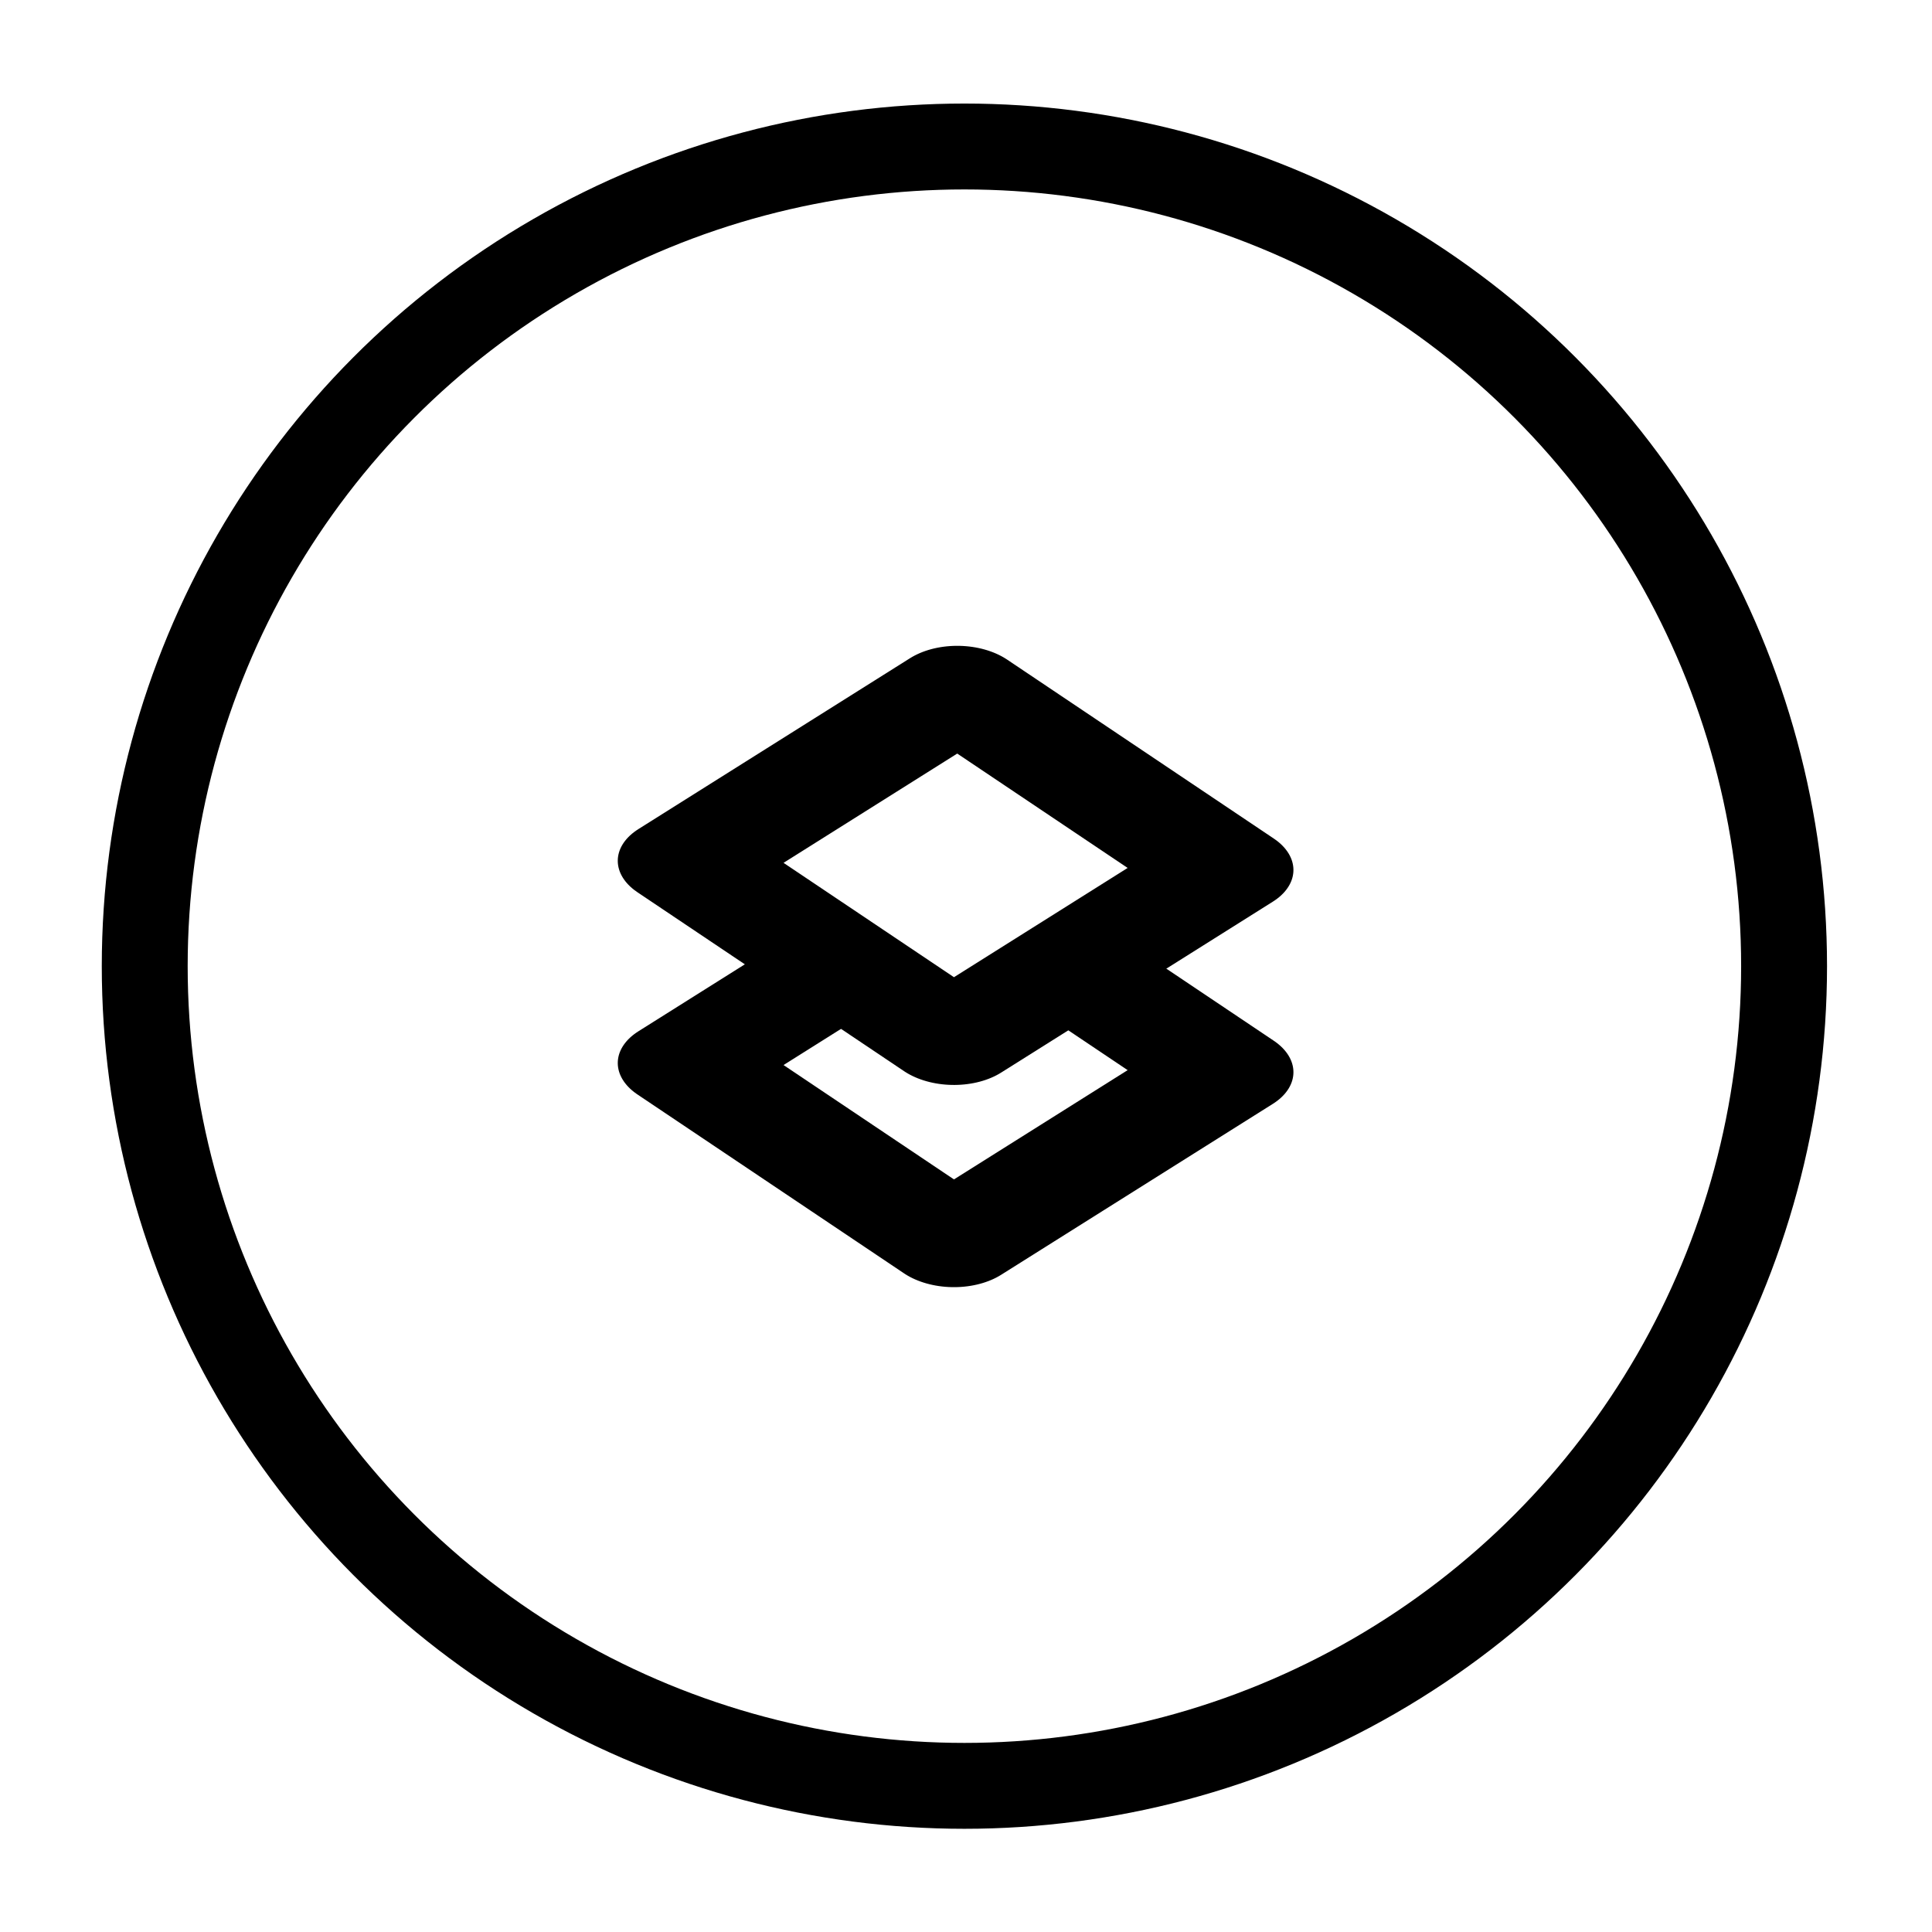 <?xml version="1.0" encoding="UTF-8" standalone="no"?>
<!DOCTYPE svg PUBLIC "-//W3C//DTD SVG 1.1//EN" "http://www.w3.org/Graphics/SVG/1.1/DTD/svg11.dtd">
<svg width="100%" height="100%" viewBox="0 0 250 250" version="1.1" xmlns="http://www.w3.org/2000/svg" xmlns:xlink="http://www.w3.org/1999/xlink" xml:space="preserve" xmlns:serif="http://www.serif.com/" style="fill-rule:evenodd;clip-rule:evenodd;stroke-linecap:round;stroke-linejoin:round;stroke-miterlimit:1.5;">
    <g transform="matrix(1,0,0,1,-125,-229)">
        <g transform="matrix(4.167,0,0,4.167,0,0)">
            <g id="SystemButton" transform="matrix(2.374,0,0,2.374,-1210.08,-367.029)">
                <g transform="matrix(0.35,0,0,0.35,376.768,62.024)">
                    <circle cx="452.014" cy="366.762" r="30.634" style="fill:none;stroke:black;stroke-width:3.21px;"/>
                </g>
                <g transform="matrix(0.35,0,0,0.35,377.758,-79.313)">
                    <g transform="matrix(0.836,0.561,-0.852,0.536,727.238,104.571)">
                        <rect x="442.193" y="760.516" width="11.919" height="11.919" style="fill:none;stroke:black;stroke-width:4.3px;"/>
                    </g>
                    <g transform="matrix(0.836,0.561,-0.852,0.536,727.238,112.128)">
                        <path d="M442.193,765.798L442.193,772.435L454.112,772.435L454.112,760.516L447.224,760.516" style="fill:none;stroke:black;stroke-width:4.3px;"/>
                    </g>
                </g>
            </g>
        </g>
    </g>
</svg>
